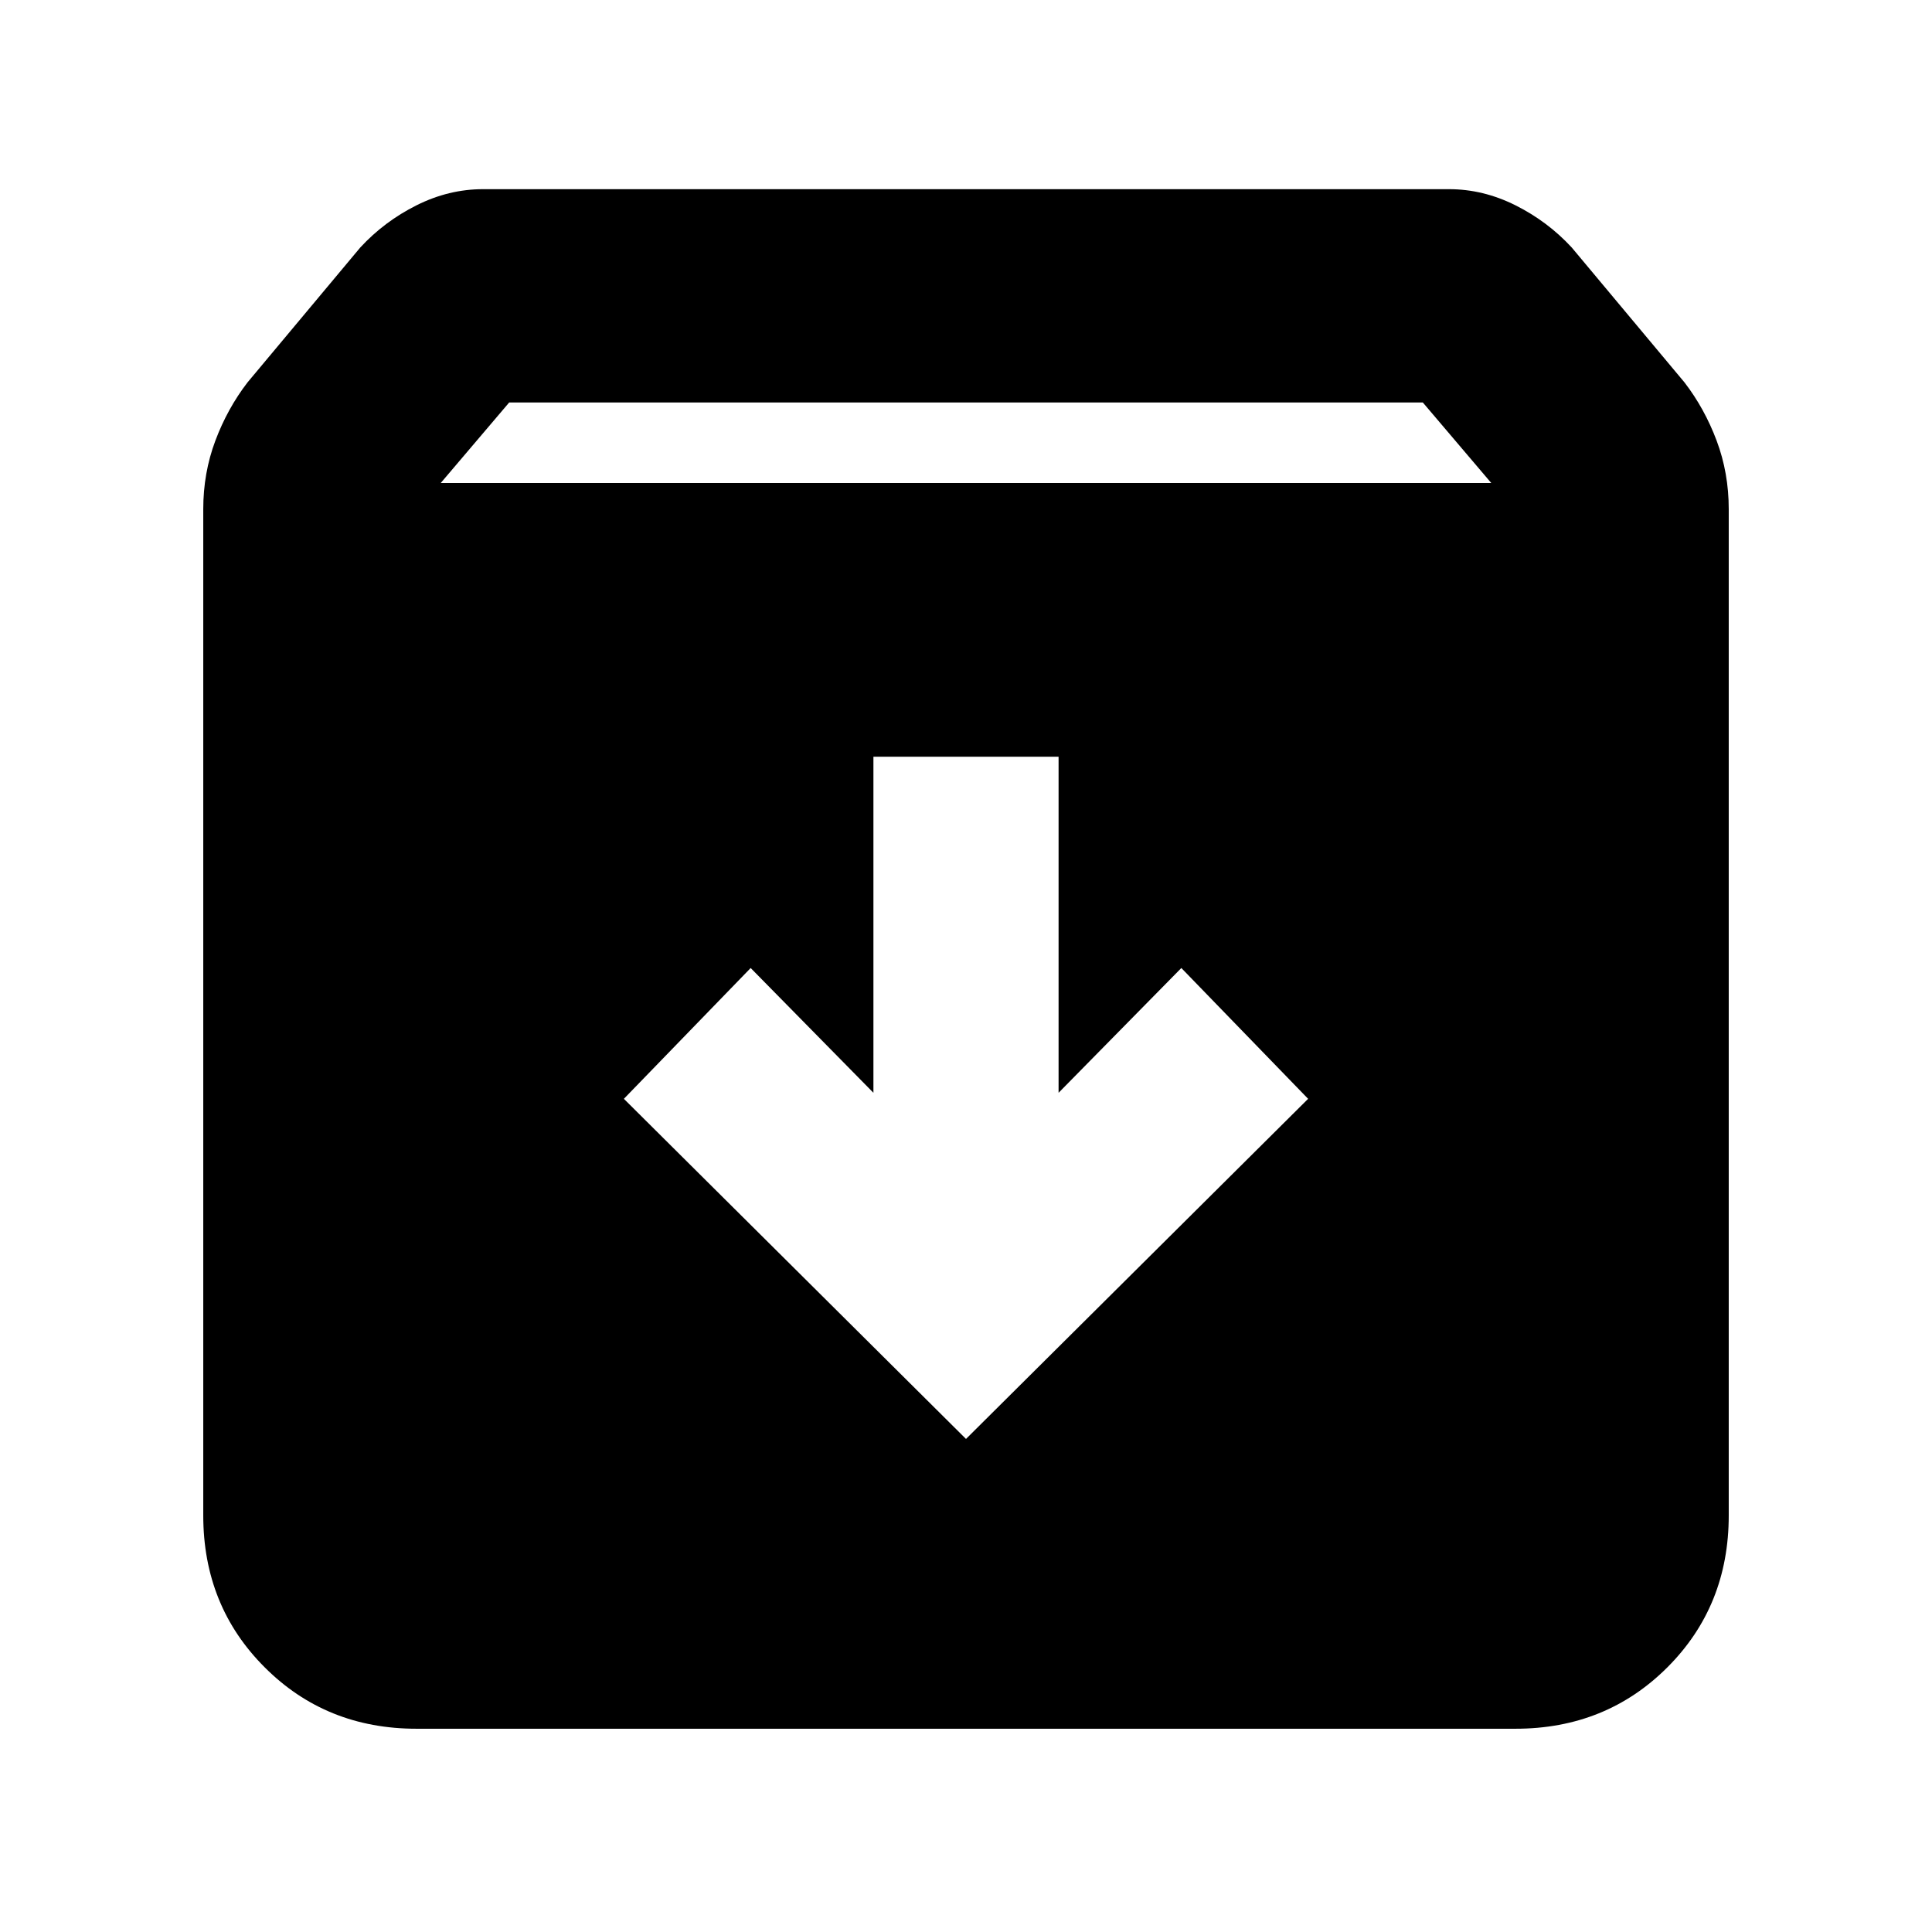 <svg xmlns="http://www.w3.org/2000/svg" height="24" width="24"><path d="M5.175 21.475Q4.05 21.475 3.288 20.712Q2.525 19.95 2.525 18.825V6.325Q2.525 5.875 2.675 5.475Q2.825 5.075 3.075 4.75L4.475 3.075Q4.775 2.75 5.175 2.55Q5.575 2.35 6 2.35H18Q18.425 2.35 18.825 2.55Q19.225 2.75 19.525 3.075L20.925 4.75Q21.175 5.075 21.325 5.475Q21.475 5.875 21.475 6.325V18.825Q21.475 19.95 20.713 20.712Q19.95 21.475 18.825 21.475ZM5.475 6H18.525L17.675 5H6.325ZM12 17.875 16.25 13.65 14.675 12.025 13.15 13.575V9.4H10.85V13.575L9.325 12.025L7.75 13.65Z"/></svg>